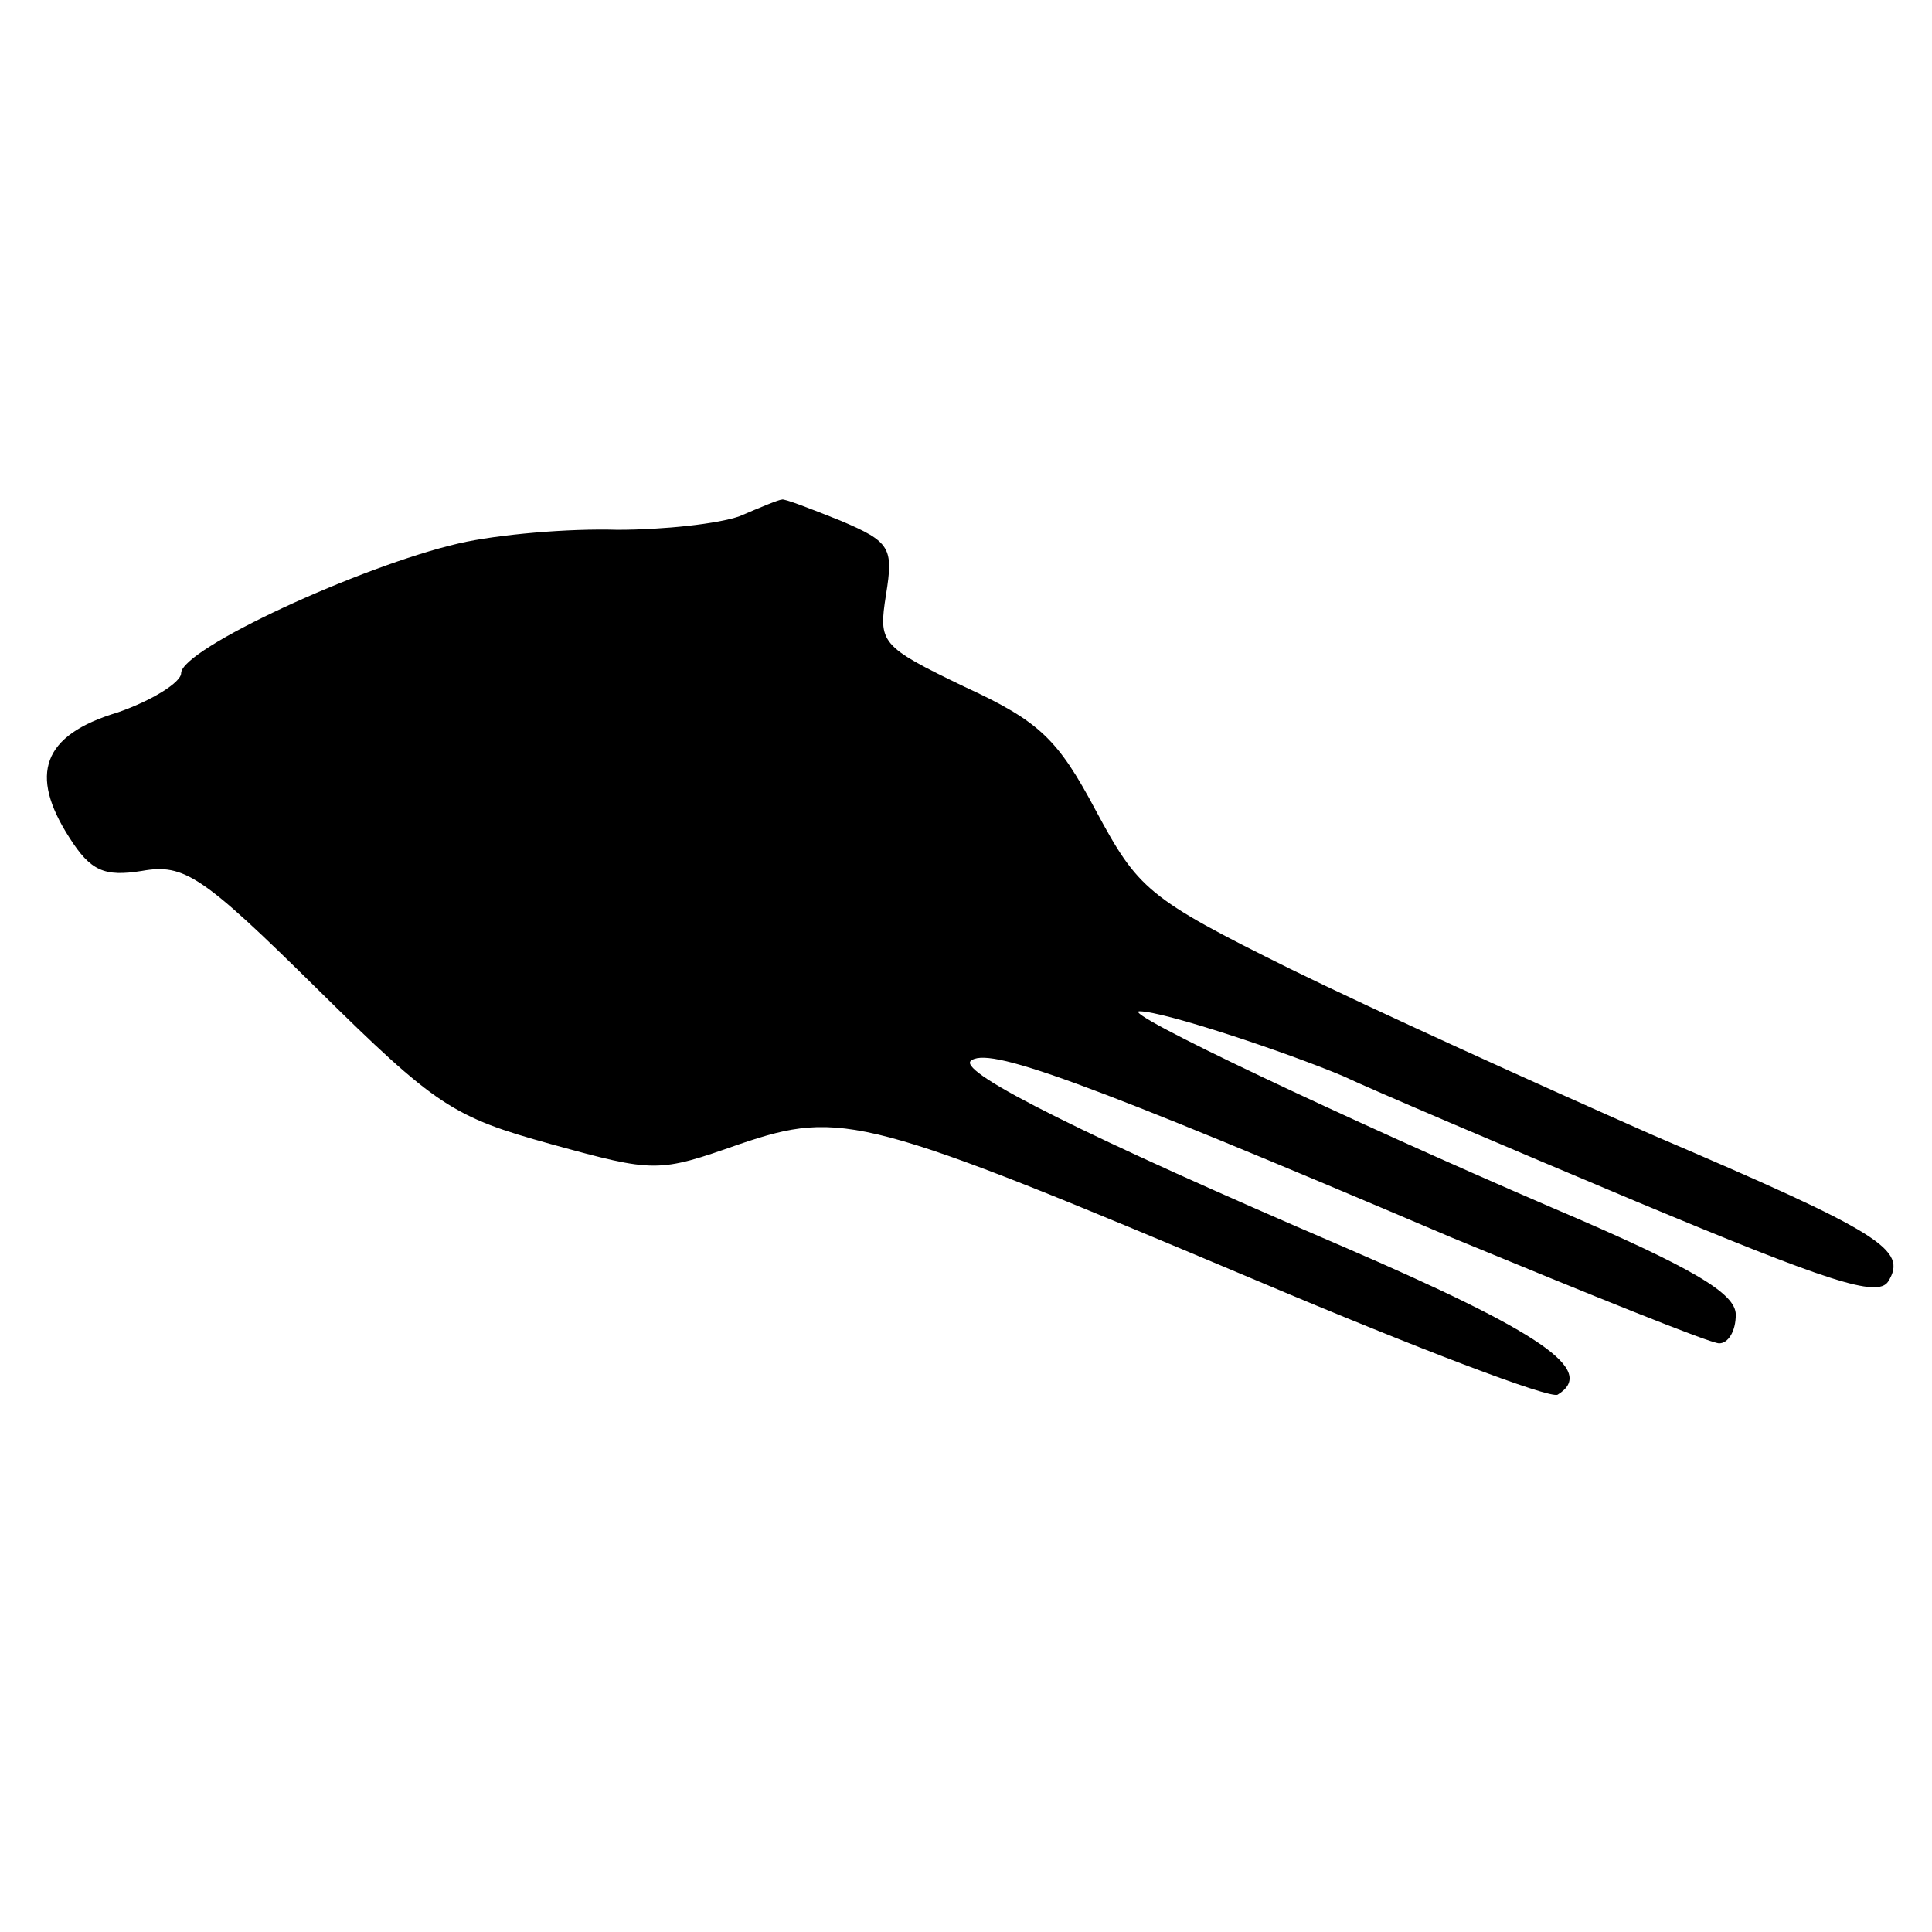 <svg version="1.0" xmlns="http://www.w3.org/2000/svg" width="100%" height="100%" viewBox="0 0 128 128" preserveAspectRatio="xMidYMid meet">
    <g transform="translate(0,128) scale(0.1,-0.1)" fill="currentColor" stroke="none">
        <path d="M490 938 c-14 -5 -50 -9 -81 -9 -32 1 -79 -3 -105 -9 -65 -15 -184
-70 -184 -86 0 -6 -19 -18 -42 -26 -50 -15 -59 -41 -32 -83 14 -22 23 -26 48
-22 28 5 40 -3 116 -78 79 -78 90 -85 155 -103 69 -19 71 -19 125 0 68 23 83
19 344 -91 104 -44 193 -78 198 -75 26 16 -10 41 -142 98 -170 73 -254 115
-247 123 11 10 70 -11 319 -117 92 -38 171 -70 177 -70 6 0 11 8 11 19 0 14
-28 31 -122 71 -137 59 -287 130 -273 130 16 0 97 -27 135 -43 19 -9 106 -46
194 -83 127 -53 160 -64 167 -53 13 21 -4 32 -156 97 -77 34 -185 83 -240 110
-95 47 -101 53 -129 105 -25 47 -37 59 -87 82 -56 27 -57 29 -52 61 5 31 3 35
-30 49 -20 8 -38 15 -39 14 -2 0 -14 -5 -28 -11z"/>
    </g>
</svg>
